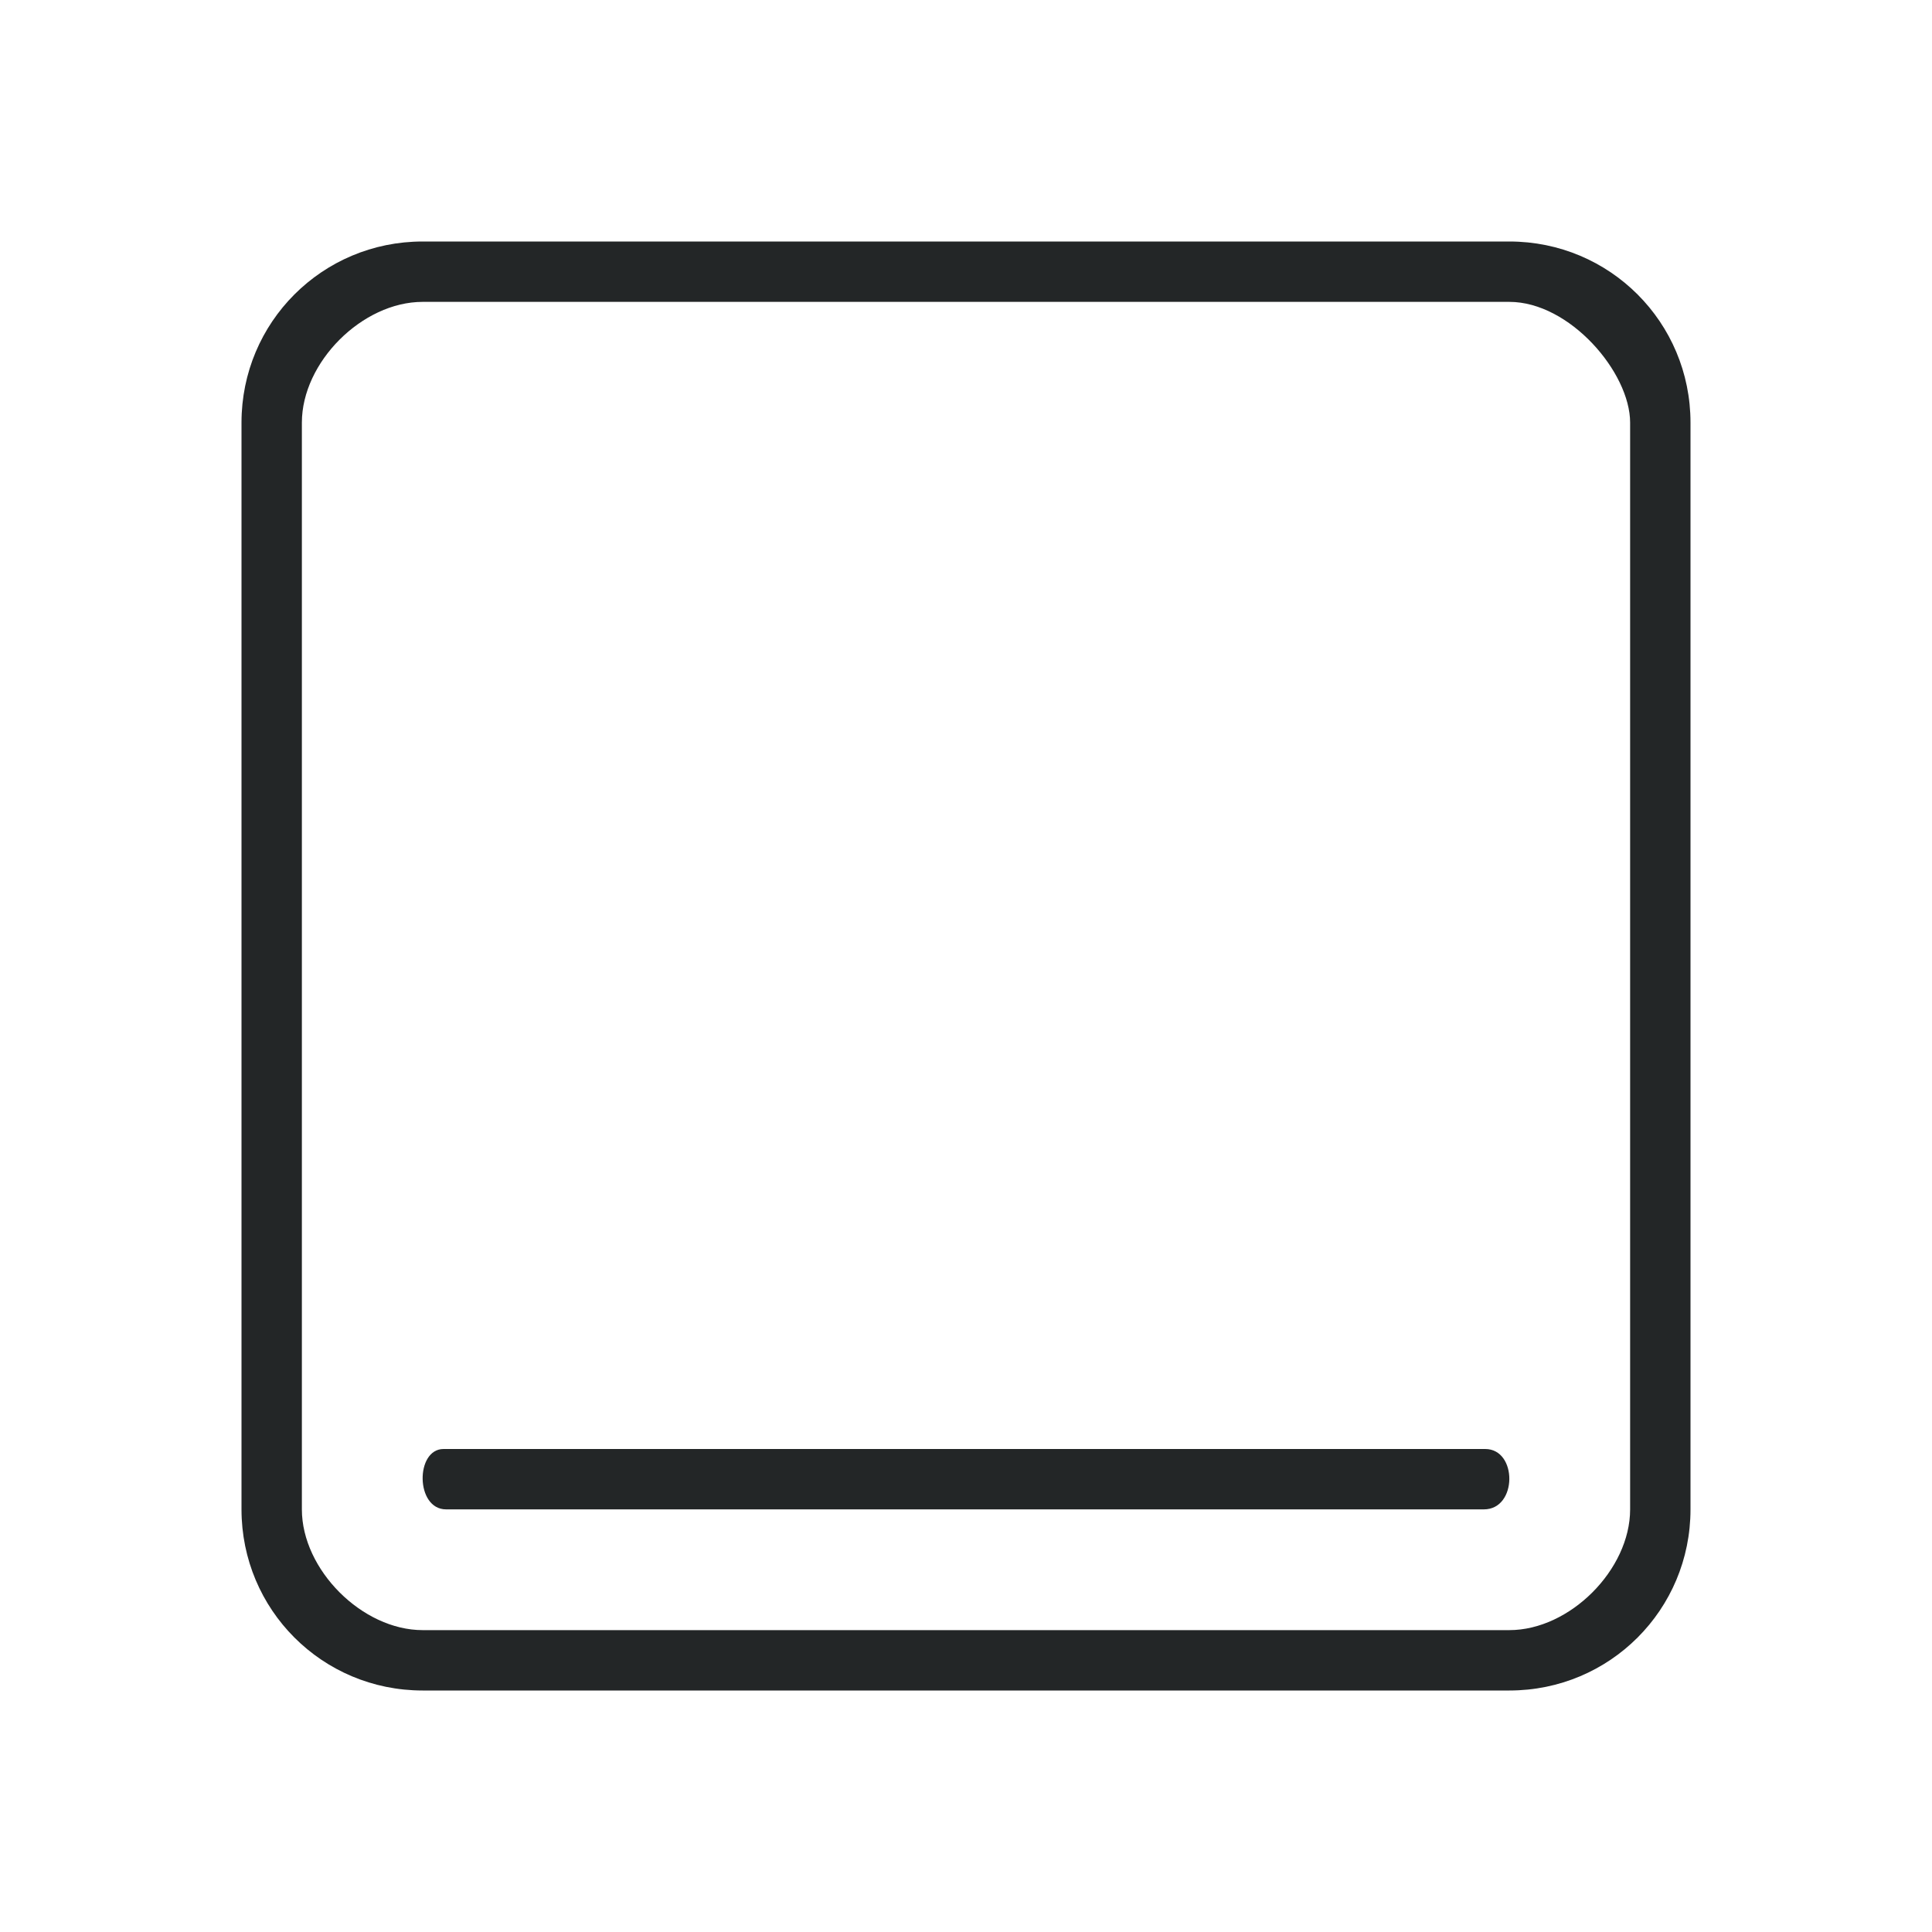 <?xml version="1.0" encoding="UTF-8" standalone="no"?>
<svg
   width="32"
   height="32"
   version="1.1"
   id="svg1"
   sodipodi:docname="user-desktop-symbolic.svg"
   inkscape:version="1.3.2 (091e20ef0f, 2023-11-25)"
   xmlns:inkscape="http://www.inkscape.org/namespaces/inkscape"
   xmlns:sodipodi="http://sodipodi.sourceforge.net/DTD/sodipodi-0.dtd"
   xmlns="http://www.w3.org/2000/svg"
   xmlns:svg="http://www.w3.org/2000/svg">
  <defs
     id="defs1" />
  <sodipodi:namedview
     id="namedview1"
     pagecolor="#ffffff"
     bordercolor="#999999"
     borderopacity="1"
     inkscape:showpageshadow="2"
     inkscape:pageopacity="0"
     inkscape:pagecheckerboard="0"
     inkscape:deskcolor="#d1d1d1"
     showgrid="true"
     inkscape:zoom="11.90625"
     inkscape:cx="24.608924"
     inkscape:cy="8.0629921"
     inkscape:window-width="1920"
     inkscape:window-height="994"
     inkscape:window-x="0"
     inkscape:window-y="0"
     inkscape:window-maximized="1"
     inkscape:current-layer="svg1">
    <inkscape:grid
       id="grid1"
       units="px"
       originx="0"
       originy="0"
       spacingx="1"
       spacingy="1"
       empcolor="#0099e5"
       empopacity="0.302"
       color="#0099e5"
       opacity="0.149"
       empspacing="5"
       dotted="false"
       gridanglex="30"
       gridanglez="30"
       visible="true" />
  </sodipodi:namedview>
  <style
     type="text/css"
     id="current-color-scheme">.ColorScheme-Text{color:#232629;}.ColorScheme-Background { color: #eff0f1; } </style>
  <g
     id="32-32-user-desktop"
     transform="translate(-260) translate(260,0)">
    <path
       id="rect844"
       d="m0 0h32v32h-32z"
       fill="none" />
  </g>
  <path
     d="M 7,4 C 5.338,4 4,5.338 4,7 v 18 c 0,1.662 1.338,3 3,3 h 18 c 1.662,0 3,-1.338 3,-3 V 7 C 28,5.338 26.662,4 25,4 Z m 0,1 h 18 c 1,0 2,1.169 2,2 v 18 c 0,1 -1,2 -2,2 H 7 C 6,27 5,26 5,25 V 7 C 5,6 6,5 7,5 Z"
     style="color:#eff0f1;fill:#232627;fill-opacity:1;stroke:none;stroke-width:1.5"
     id="path1"
     sodipodi:nodetypes="ssssssssssssssssss" />
  <path
     d="M 7.346,24 H 24.6 c 0.536,0 0.536,1 -0.022,1 H 7.389 C 6.878,25 6.878,24 7.346,24 Z"
     id="path8-6-7-36-2-9-3"
     style="color:#d6dbf1;fill:#232627;fill-opacity:1;stroke-width:0.268"
     sodipodi:nodetypes="ccccc"
     class="ColorScheme-Text" />
</svg>
